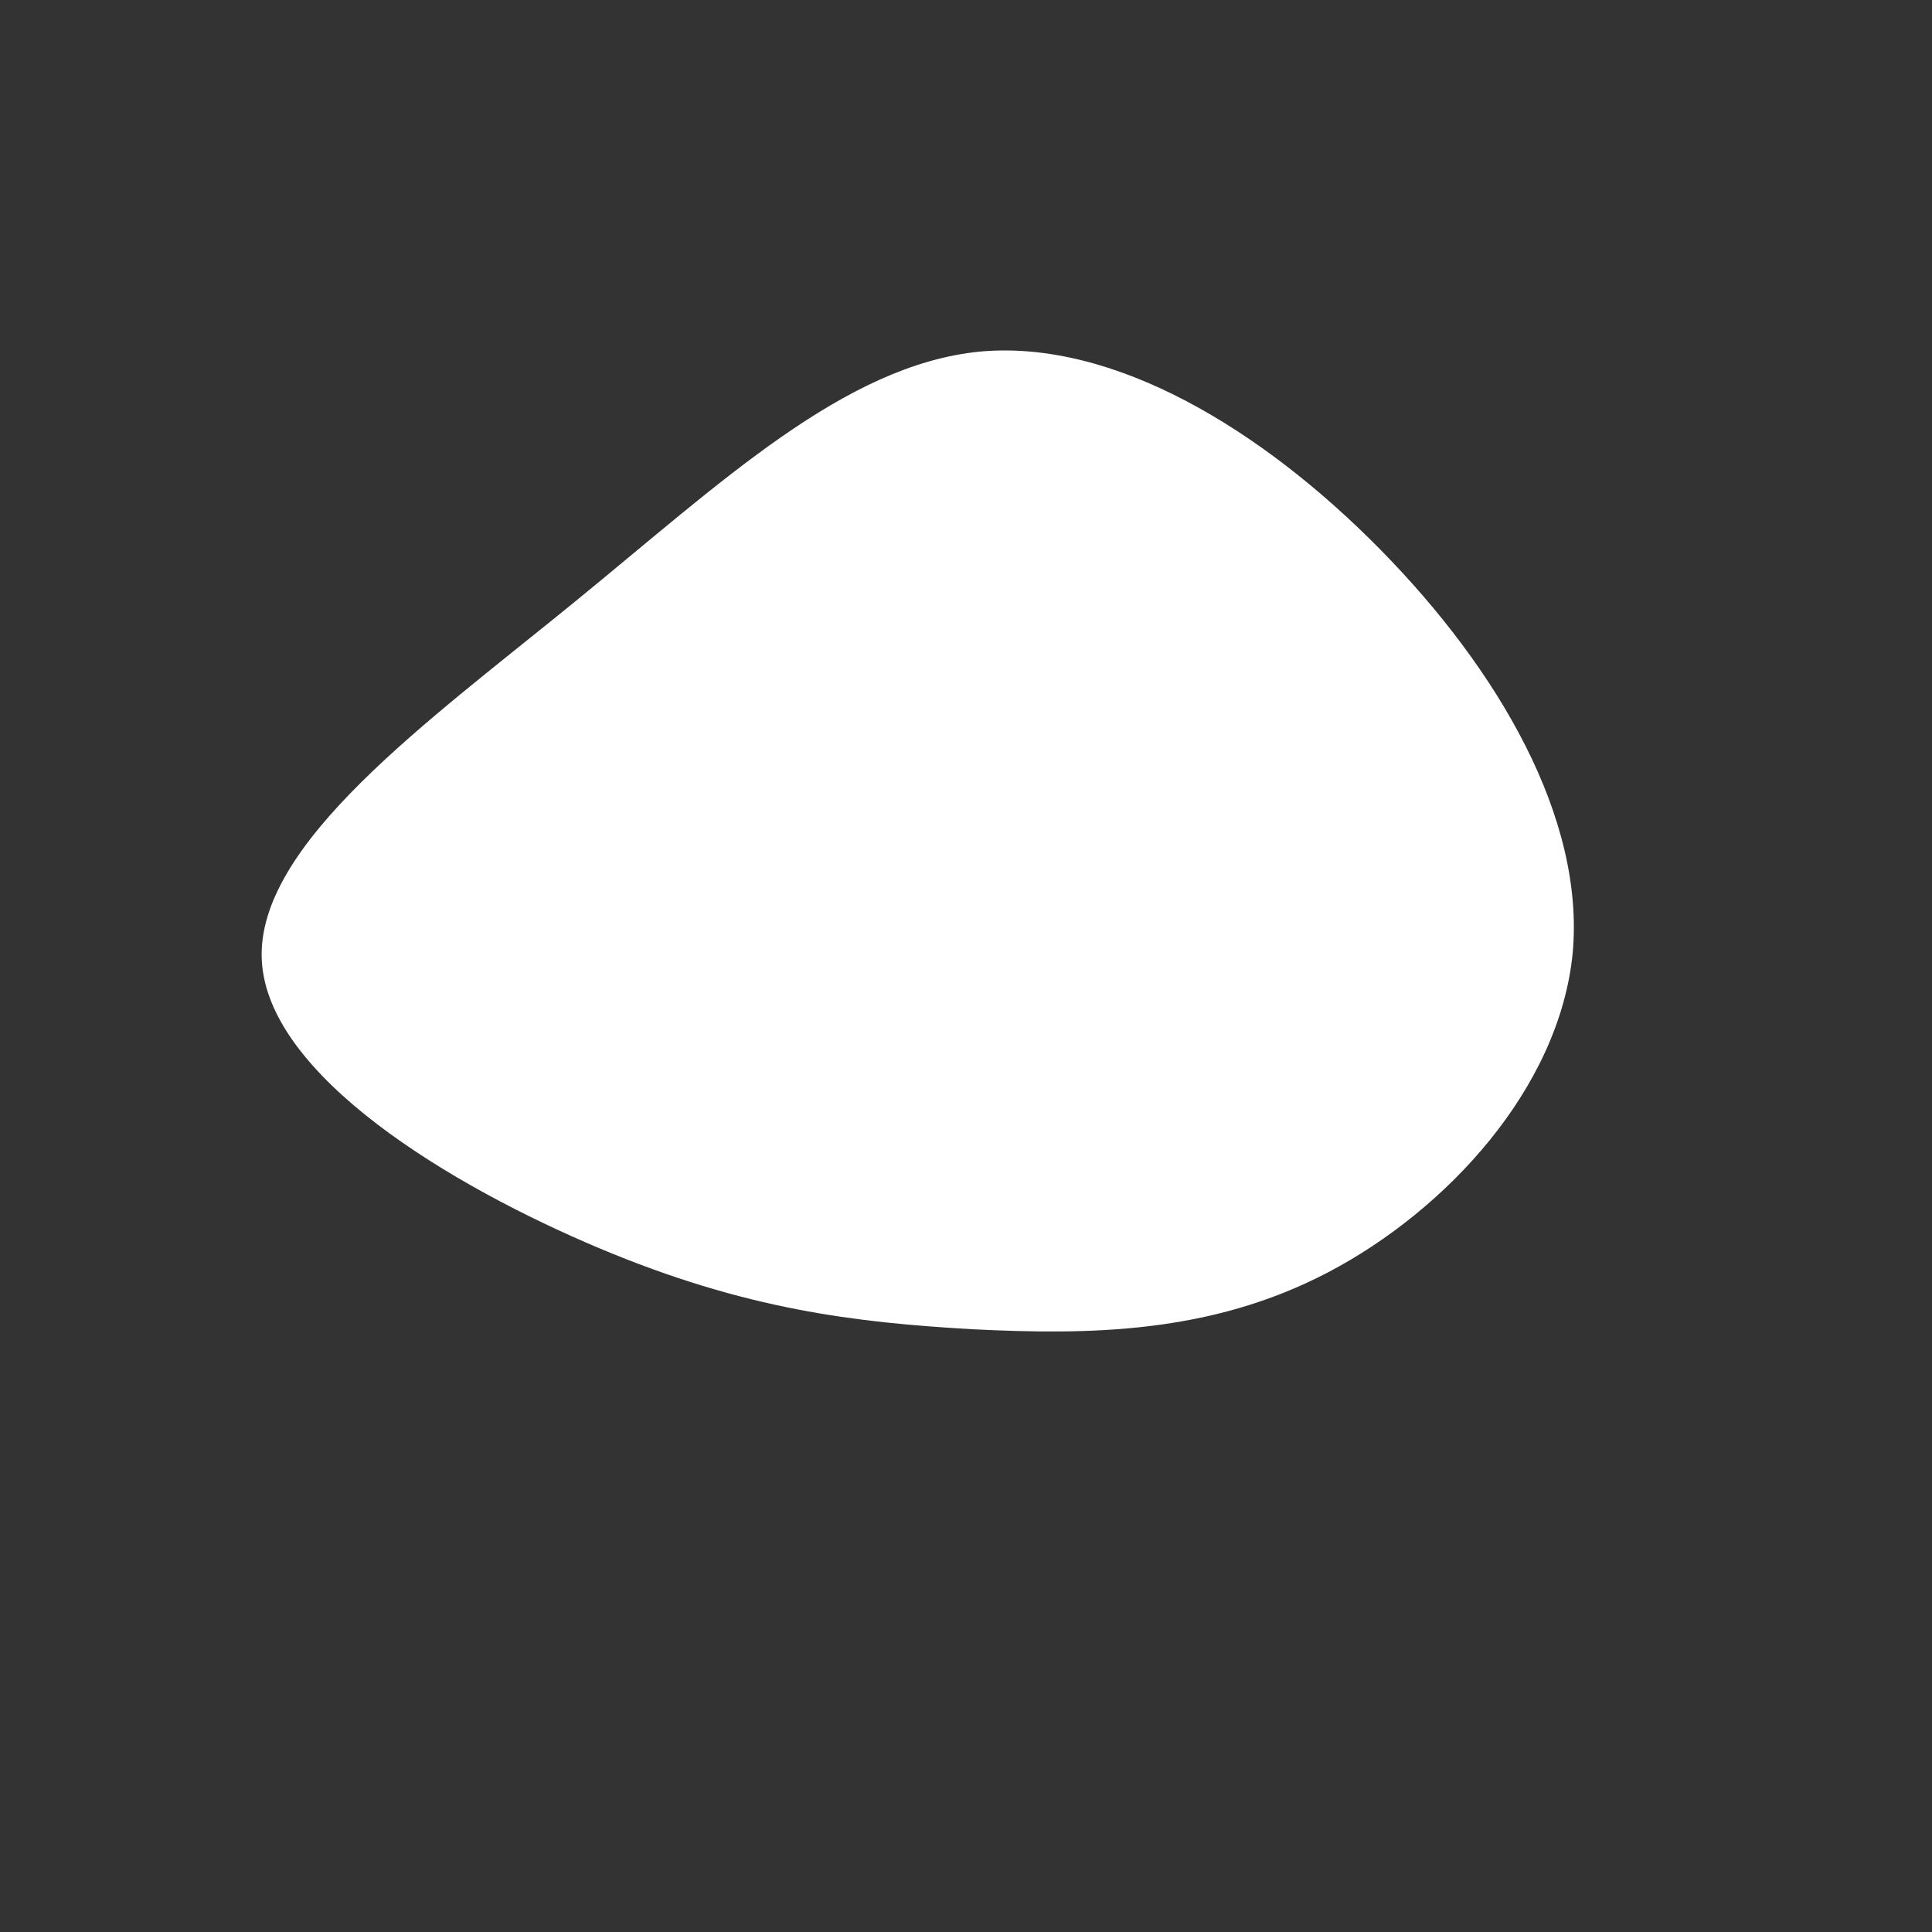 <?xml version="1.0" standalone="no"?>
<svg viewBox="0 0 200 200" xmlns="http://www.w3.org/2000/svg">
  <rect x="0" y="0" width="200" height="200" fill="#333333" stroke="none"/>
  <path fill="#FFFFFF" d="M42.9,-43.1C55.1,-30.7,64.1,-15.3,62.8,-1.3C61.4,12.7,49.7,25.3,37.5,31.7C25.3,38.1,12.7,38.2,0.6,37.6C-11.4,36.9,-22.8,35.6,-38,29.2C-53.2,22.8,-72.3,11.4,-72.9,-0.6C-73.5,-12.6,-55.7,-25.3,-40.5,-37.7C-25.3,-50.1,-12.6,-62.2,1.4,-63.6C15.3,-64.9,30.7,-55.5,42.9,-43.1Z" transform="translate(100 100)" />
</svg>

